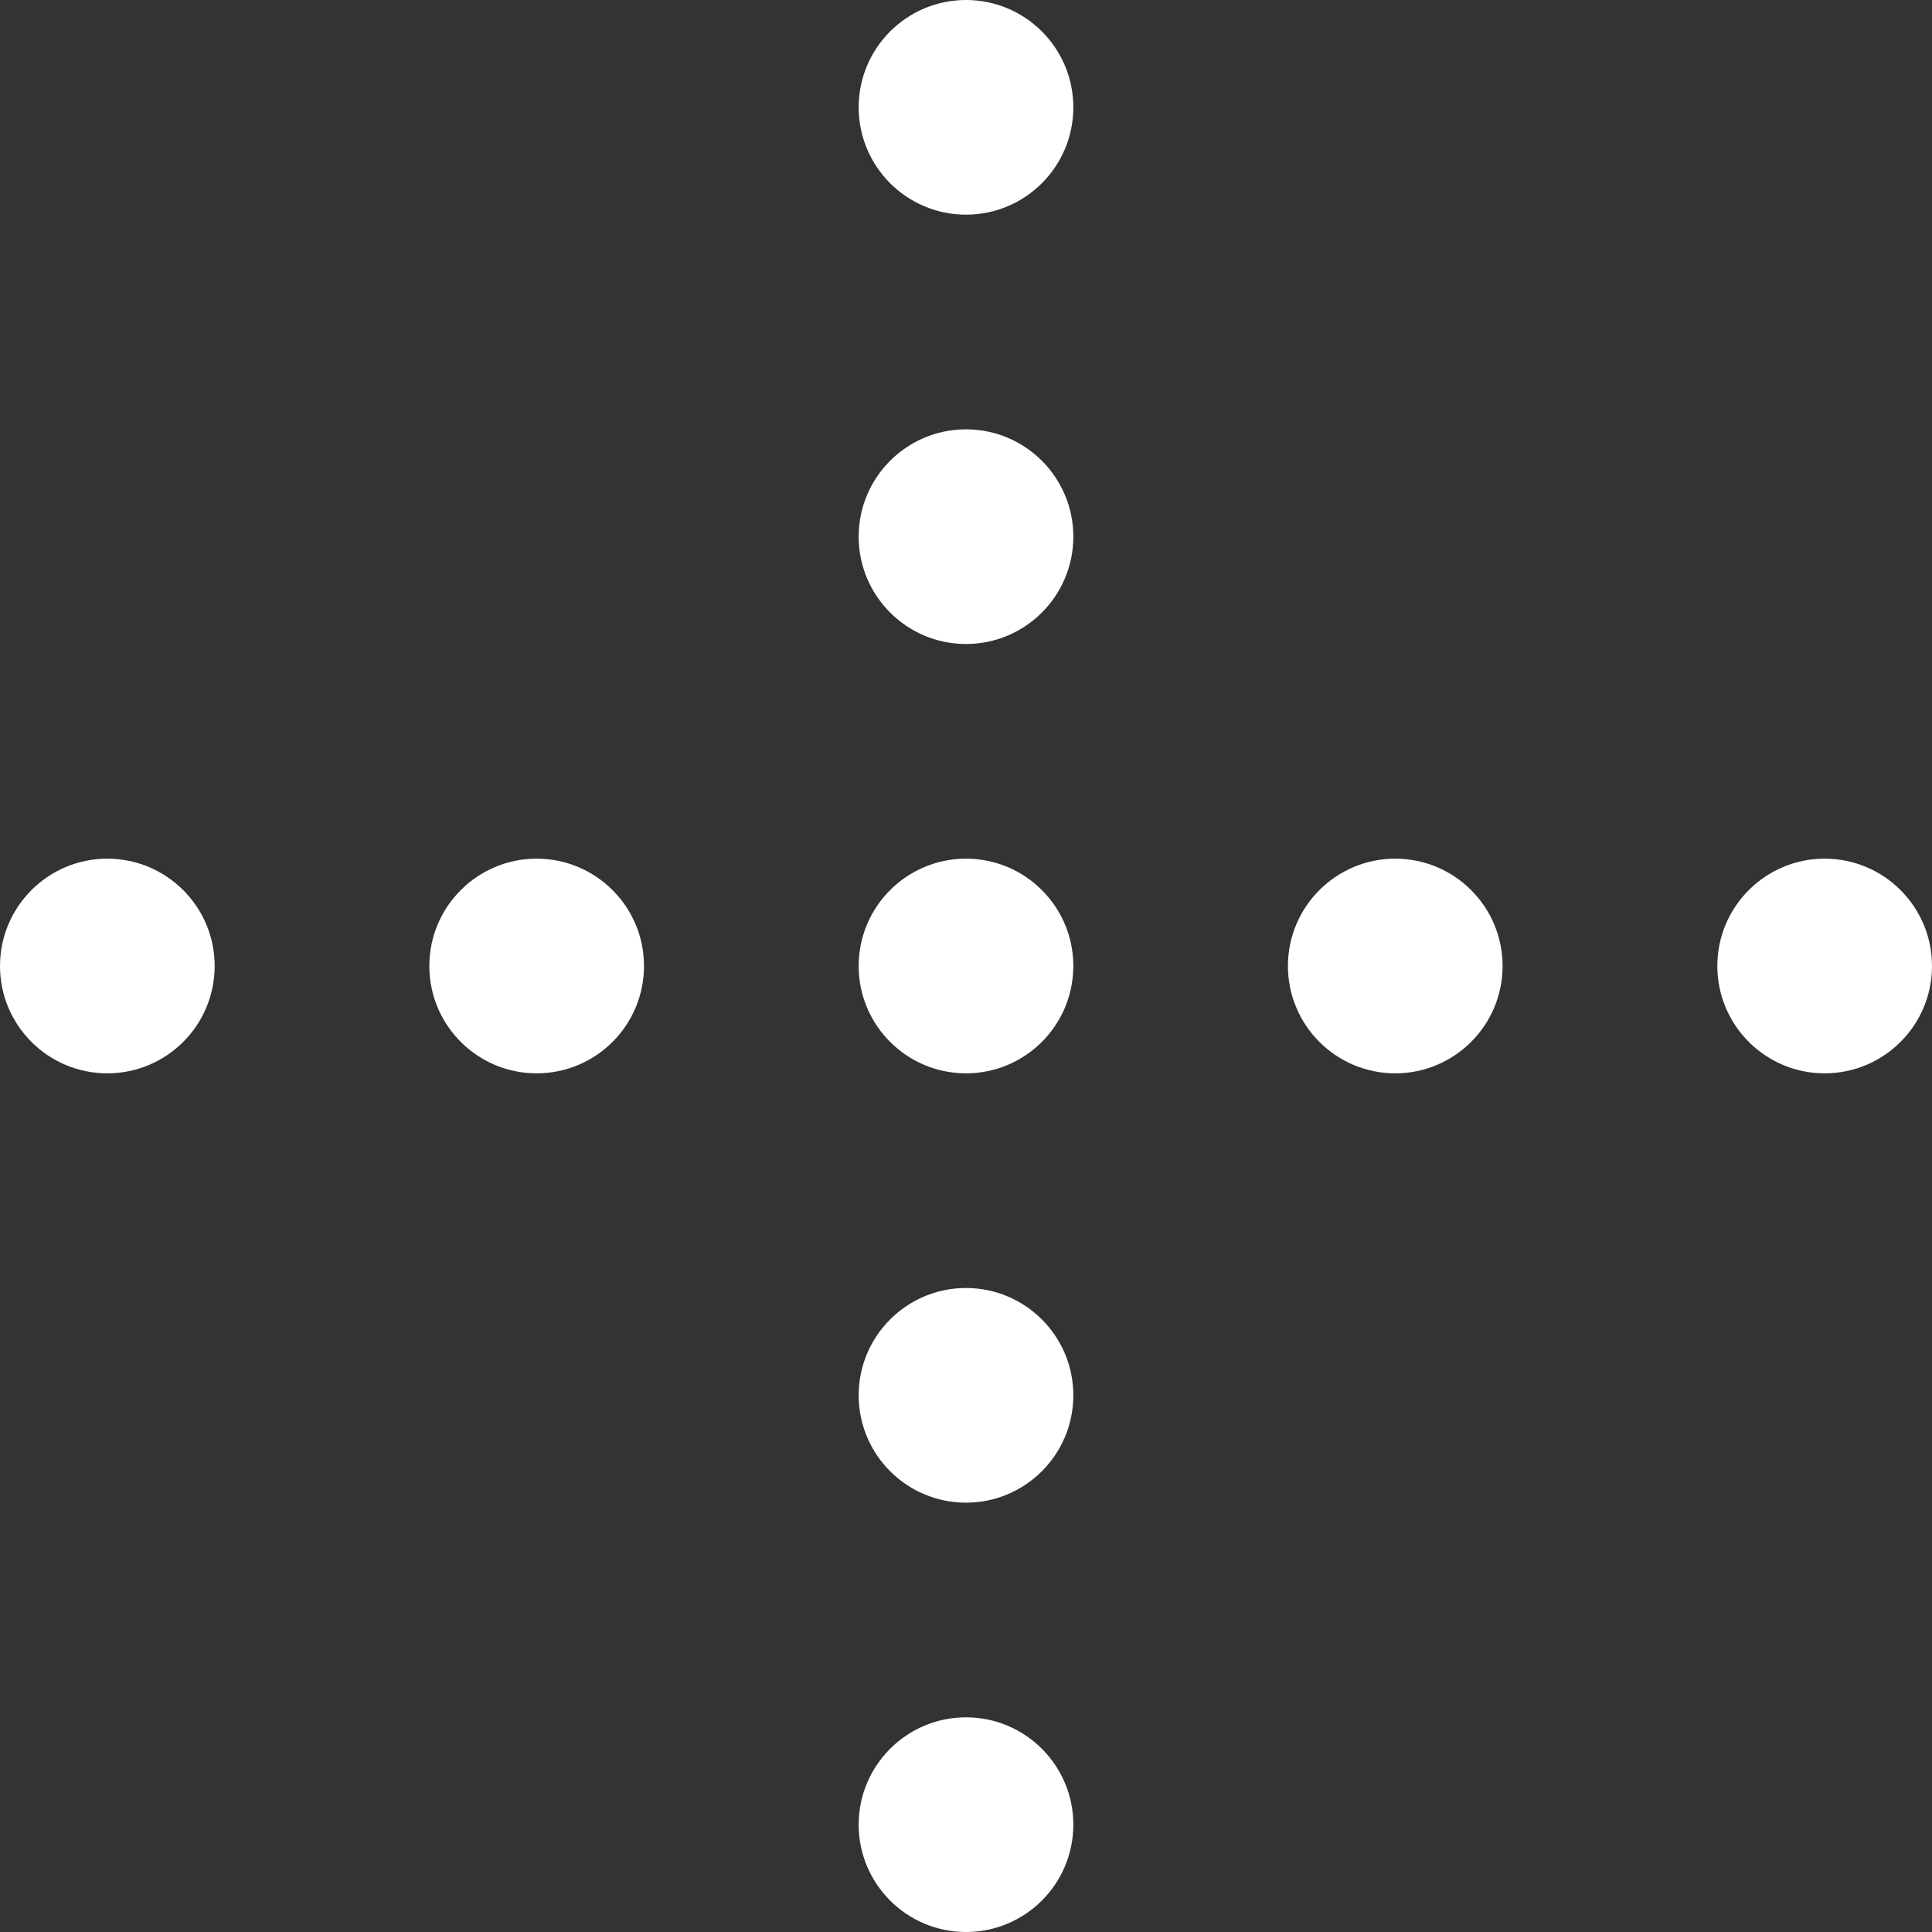 <svg width="27" height="27" viewBox="0 0 27 27" fill="none" xmlns="http://www.w3.org/2000/svg">
<rect x="0" y="0" width="27" height="27" fill="#333333" stroke="none"/>
<path fill-rule="evenodd" clip-rule="evenodd" d="M13.5 3C14.328 3 15 2.328 15 1.5C15 0.672 14.328 0 13.5 0C12.672 0 12 0.672 12 1.5C12 2.328 12.672 3 13.5 3ZM13.5 9C14.328 9 15 8.328 15 7.5C15 6.672 14.328 6 13.5 6C12.672 6 12 6.672 12 7.5C12 8.328 12.672 9 13.5 9ZM14.999 13.54C14.978 14.35 14.315 15 13.5 15C12.672 15 12 14.328 12 13.5C12 12.672 12.672 12 13.5 12C14.327 12 14.997 12.669 15 13.495C15 13.497 15 13.499 15 13.5C15 13.507 15 13.513 15 13.519C15 13.526 15 13.533 14.999 13.54ZM13.5 21C14.328 21 15 20.328 15 19.5C15 18.672 14.328 18 13.5 18C12.672 18 12 18.672 12 19.5C12 20.328 12.672 21 13.5 21ZM15 25.5C15 26.328 14.328 27 13.5 27C12.672 27 12 26.328 12 25.5C12 24.672 12.672 24 13.5 24C14.328 24 15 24.672 15 25.5ZM25.5 15C24.672 15 24 14.328 24 13.5C24 12.672 24.672 12 25.5 12C26.328 12 27 12.672 27 13.5C27 14.328 26.328 15 25.5 15ZM17.999 13.5C17.999 14.328 18.671 15 19.499 15C20.327 15 20.999 14.328 20.999 13.5C20.999 12.672 20.327 12 19.499 12C18.671 12 17.999 12.672 17.999 13.5ZM6 13.5C6 14.329 6.672 15 7.5 15C8.328 15 9 14.329 9 13.5C9 12.672 8.328 12 7.5 12C6.672 12 6 12.672 6 13.5ZM1.5 15C0.672 15 0 14.329 0 13.5C0 12.672 0.672 12 1.5 12C2.328 12 3 12.672 3 13.5C3 14.329 2.328 15 1.5 15Z" fill="white"/>
</svg>
